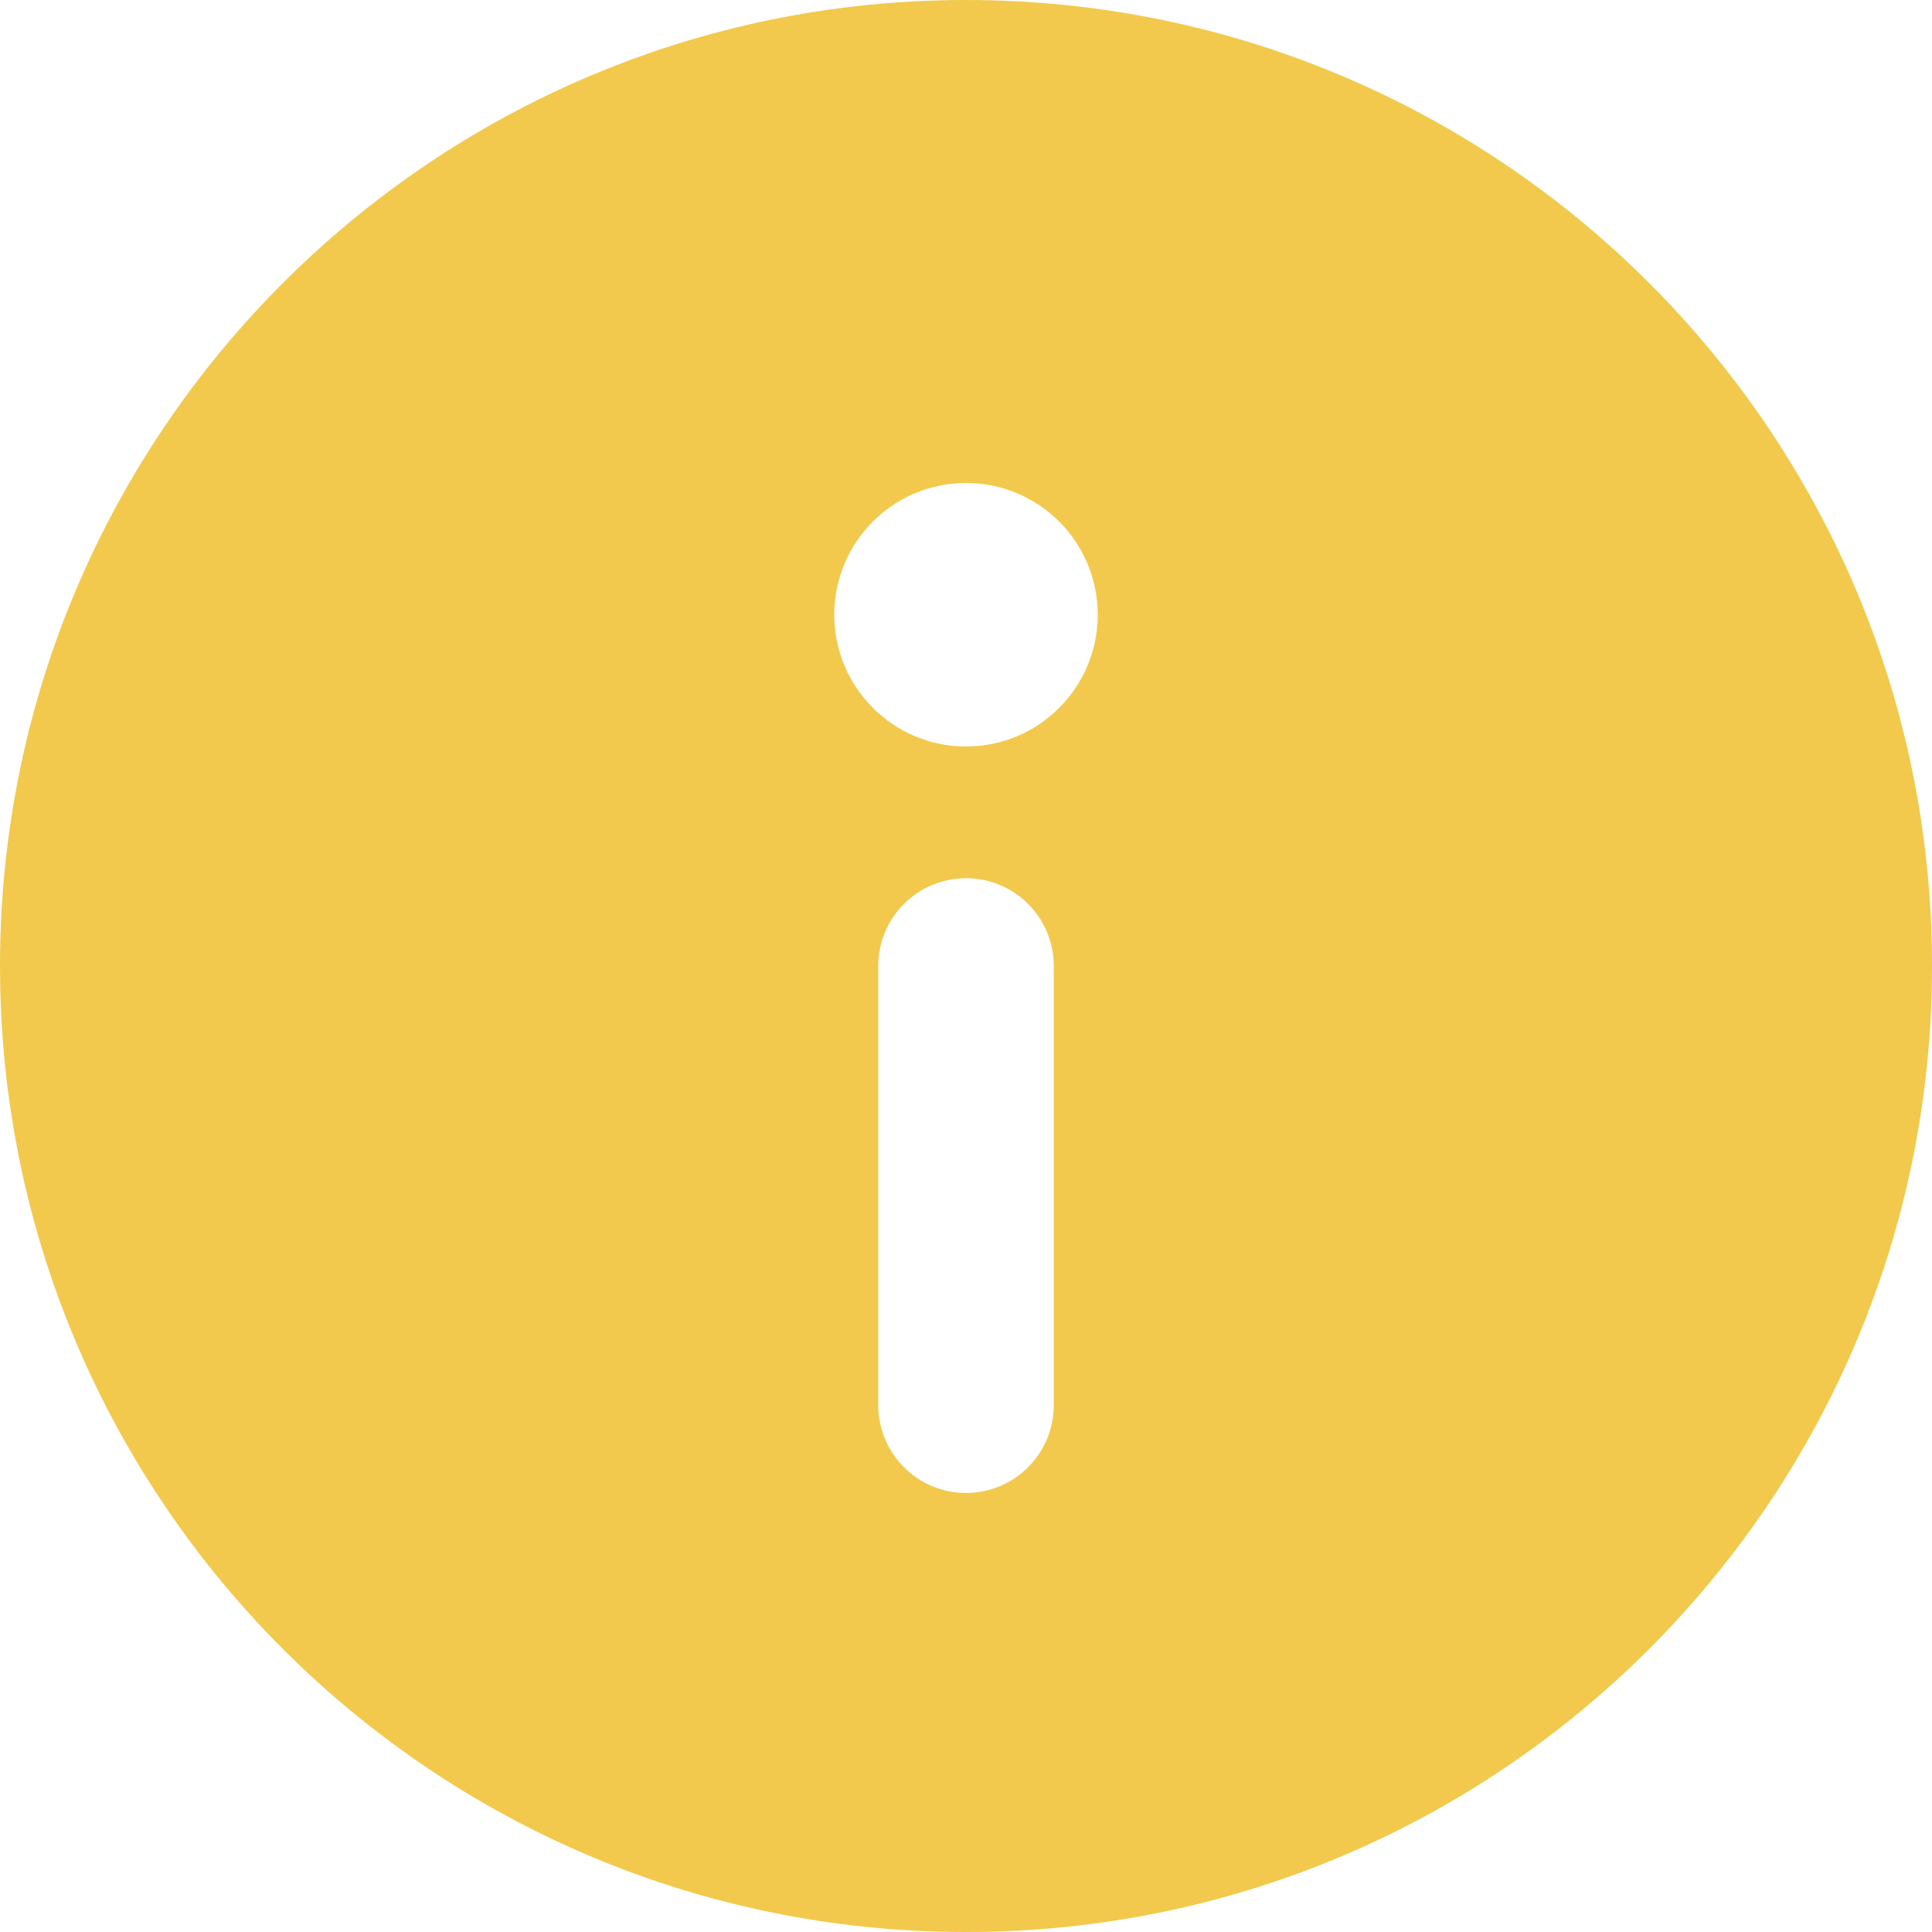 <svg width="16" height="16" viewBox="0 0 16 16" fill="none" xmlns="http://www.w3.org/2000/svg">
<path d="M8 0C12.418 0 16 3.582 16 8C16 12.418 12.418 16 8 16C3.582 16 0 12.418 0 8C0 3.582 3.582 0 8 0ZM8.727 11.636C8.727 11.418 8.727 8.219 8.727 8C8.727 7.599 8.402 7.273 8 7.273C7.598 7.273 7.273 7.599 7.273 8C7.273 8.219 7.273 11.418 7.273 11.636C7.273 12.038 7.598 12.364 8 12.364C8.402 12.364 8.727 12.038 8.727 11.636ZM8 6.182C8.603 6.182 9.091 5.693 9.091 5.091C9.091 4.488 8.603 4 8 4C7.397 4 6.909 4.488 6.909 5.091C6.909 5.693 7.397 6.182 8 6.182Z" fill="#F2C94C"/>
</svg>
